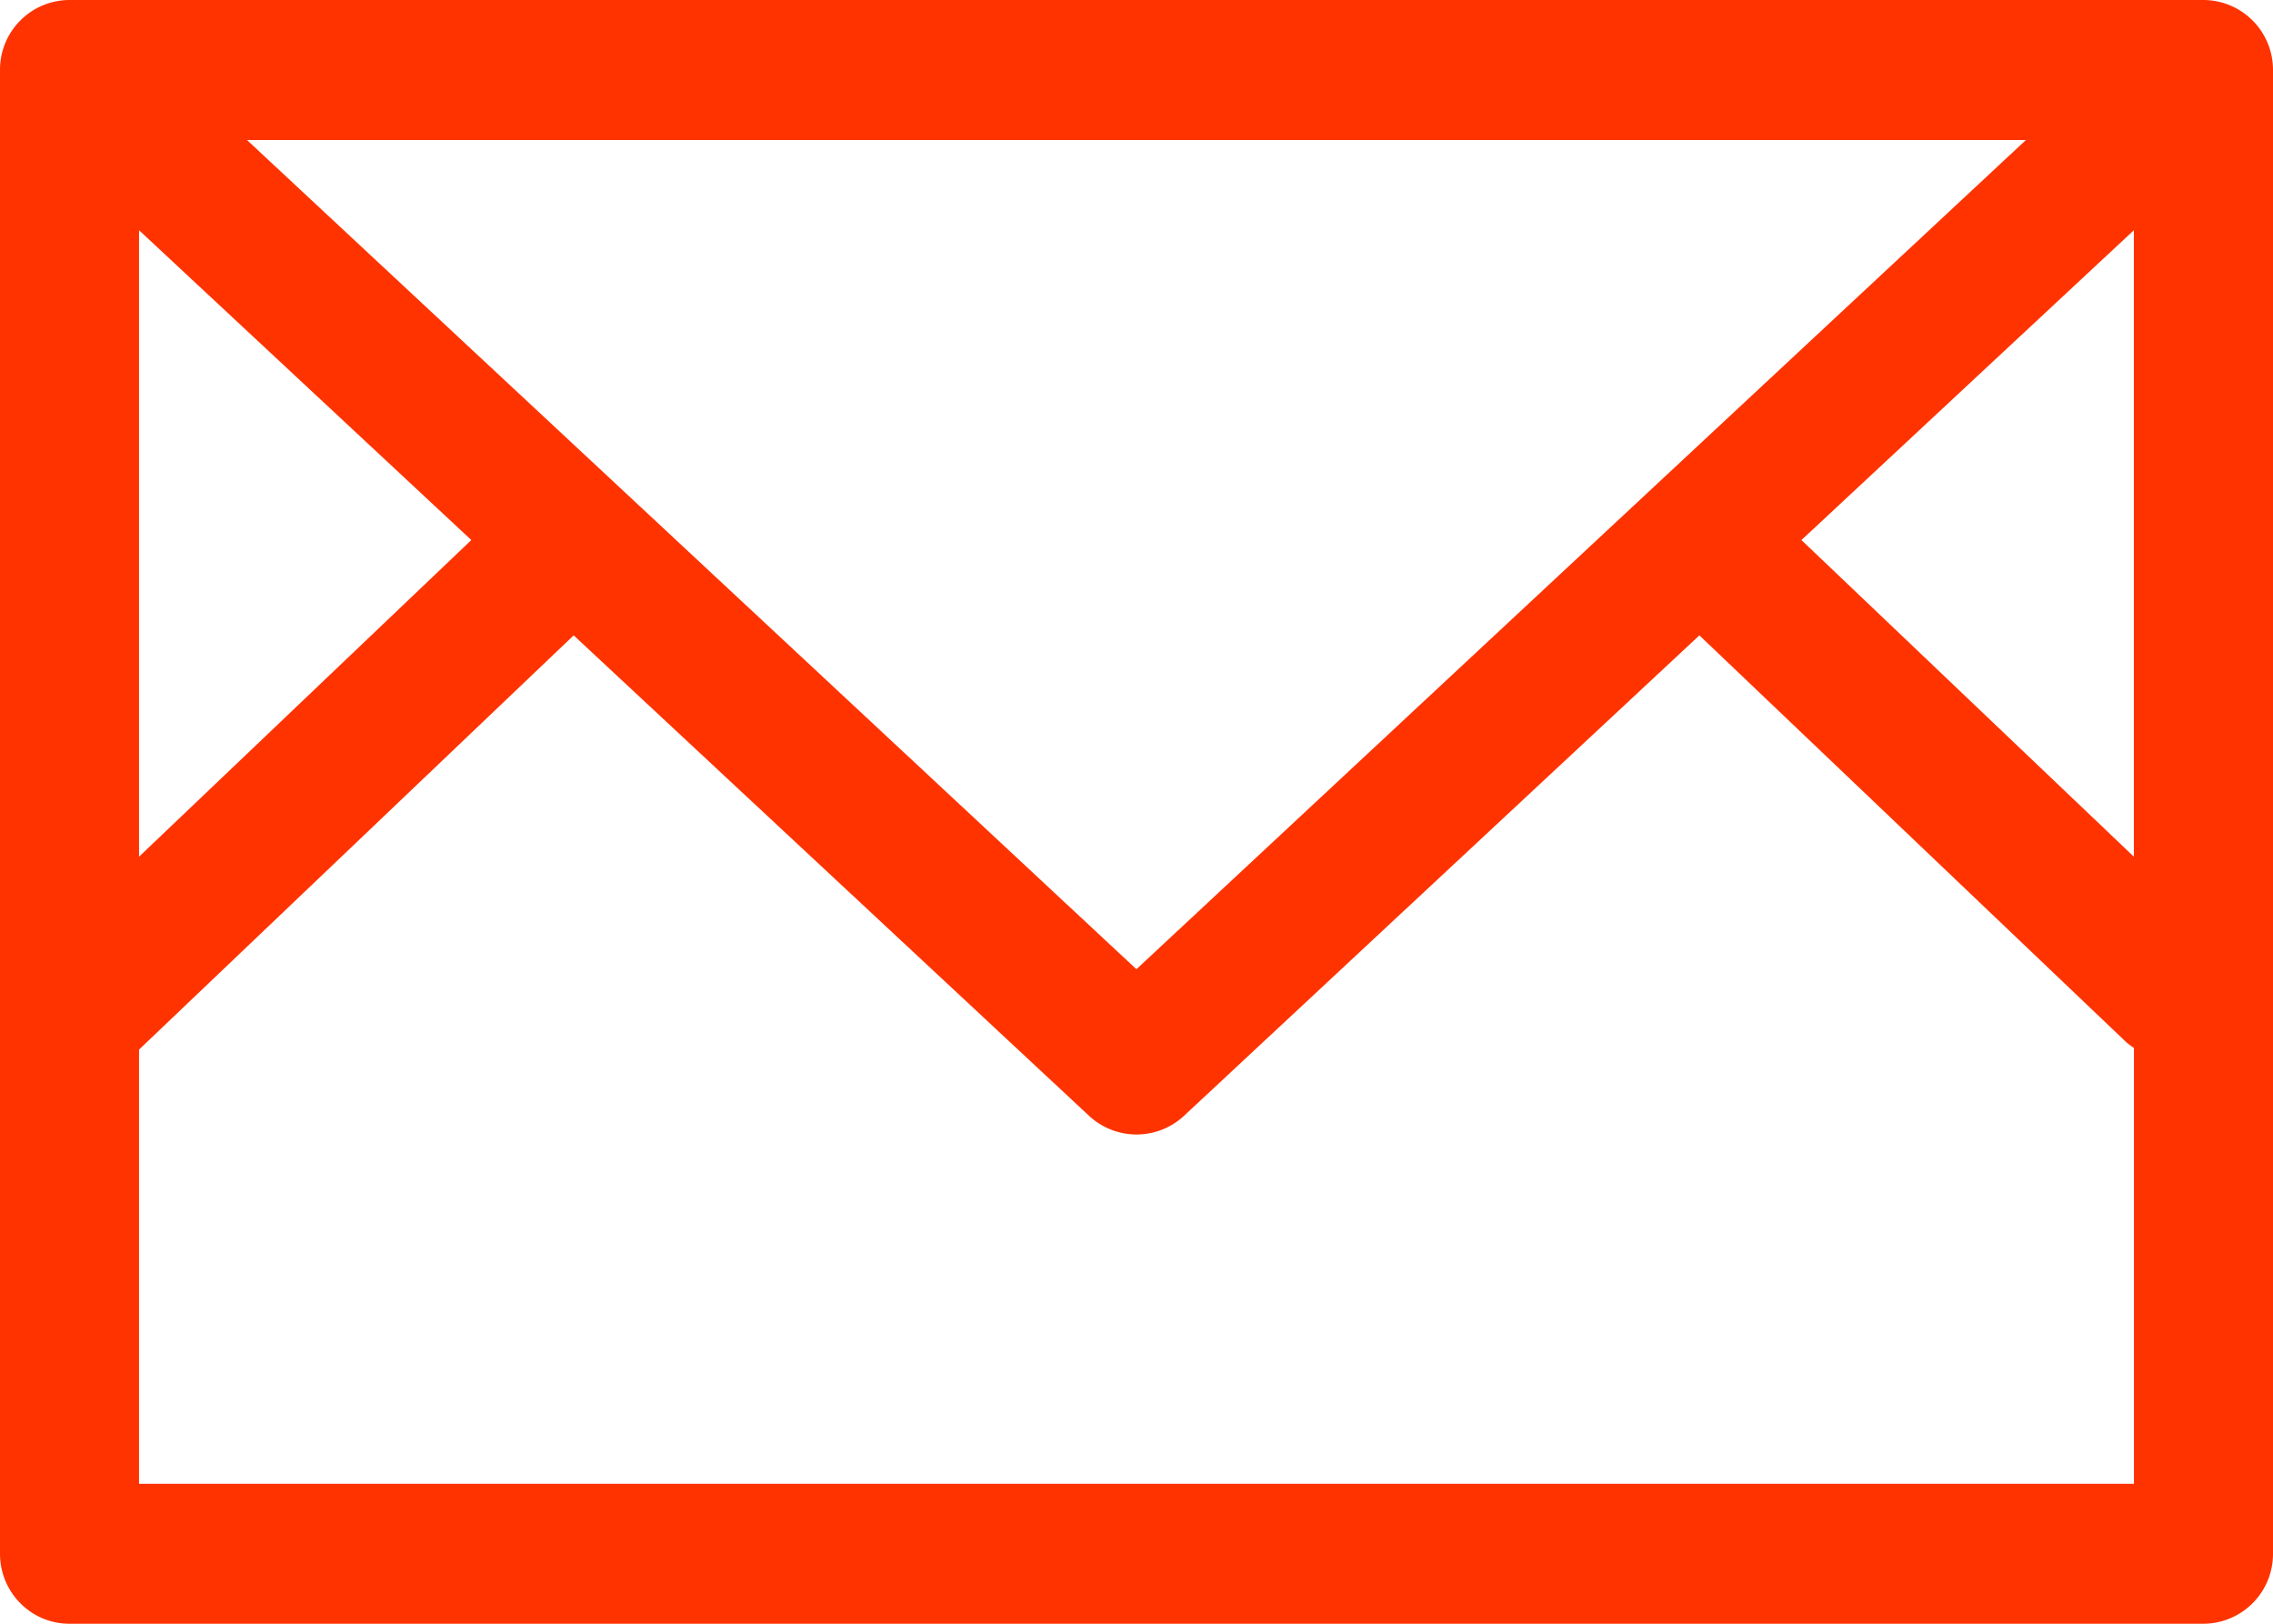 <svg version="1.2" baseProfile="tiny" xmlns="http://www.w3.org/2000/svg" width="28" height="20" viewBox="0 0 28 20"><path fill="#F30" d="M.855 0A.858.858 0 0 0 0 .861v18.277c0 .476.383.862.855.862h26.288a.86.86 0 0 0 .857-.861V.861A.86.86 0 0 0 27.144 0M1.713 2.836l4.093 3.816-4.093 3.9V2.836zm1.33-1.111h21.913L13.999 11.938 3.043 1.725zm23.243 1.111v7.716l-4.095-3.9 4.095-3.816zM1.713 18.276v-5.348l5.354-5.102 6.351 5.92a.859.859 0 0 0 1.165 0l6.351-5.92 5.231 4.985a.747.747 0 0 0 .122.096v5.369H1.713z"/></svg>